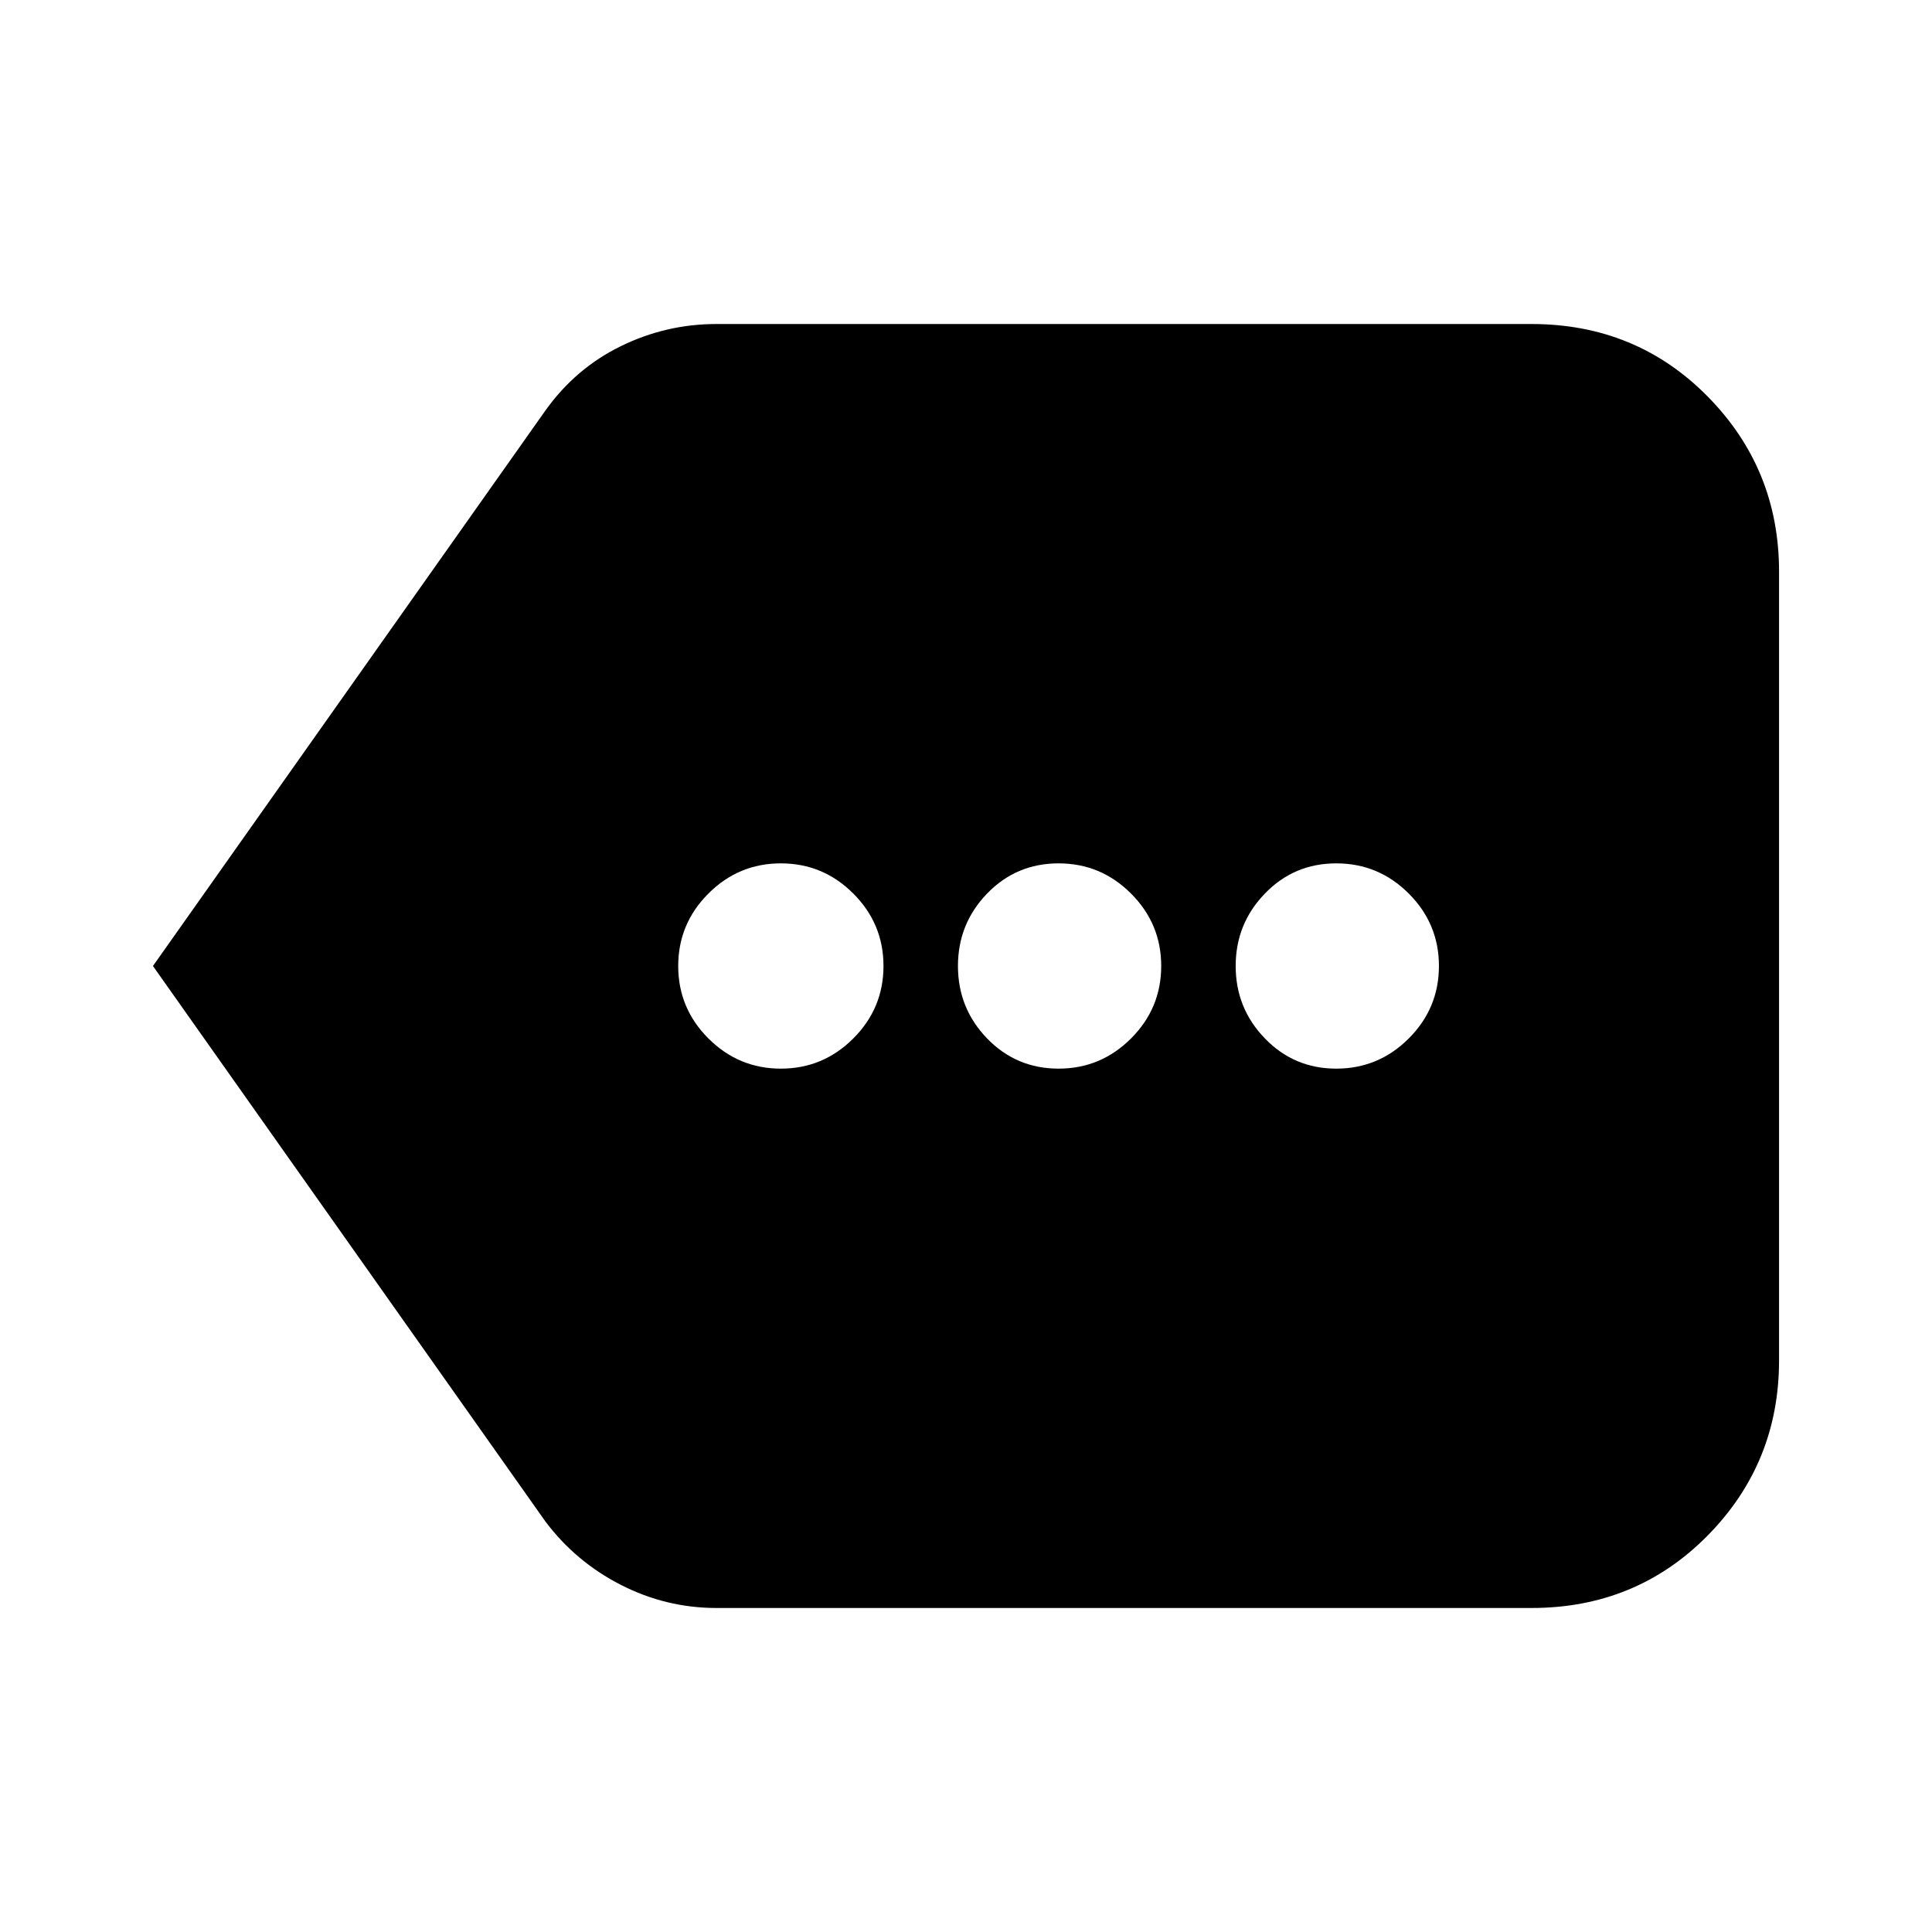 <svg xmlns="http://www.w3.org/2000/svg" height="24" width="24"><path d="M9.7 13.275q.525 0 .9-.375t.375-.9q0-.525-.375-.9t-.9-.375q-.525 0-.9.375t-.375.9q0 .525.375.9t.9.375Zm3.45 0q.525 0 .9-.375t.375-.9q0-.525-.375-.9t-.9-.375q-.525 0-.888.375-.362.375-.362.9t.362.9q.363.375.888.375Zm3.45 0q.525 0 .9-.375t.375-.9q0-.525-.375-.9t-.9-.375q-.525 0-.887.375-.363.375-.363.9t.363.9q.362.375.887.375ZM1.9 12l4.875-6.9q.375-.525.938-.8.562-.275 1.187-.275h10.125q1.3 0 2.188.9.887.9.887 2.175v9.8q0 1.275-.887 2.175-.888.9-2.188.9H8.9q-.625 0-1.187-.287-.563-.288-.938-.788Z"/></svg>